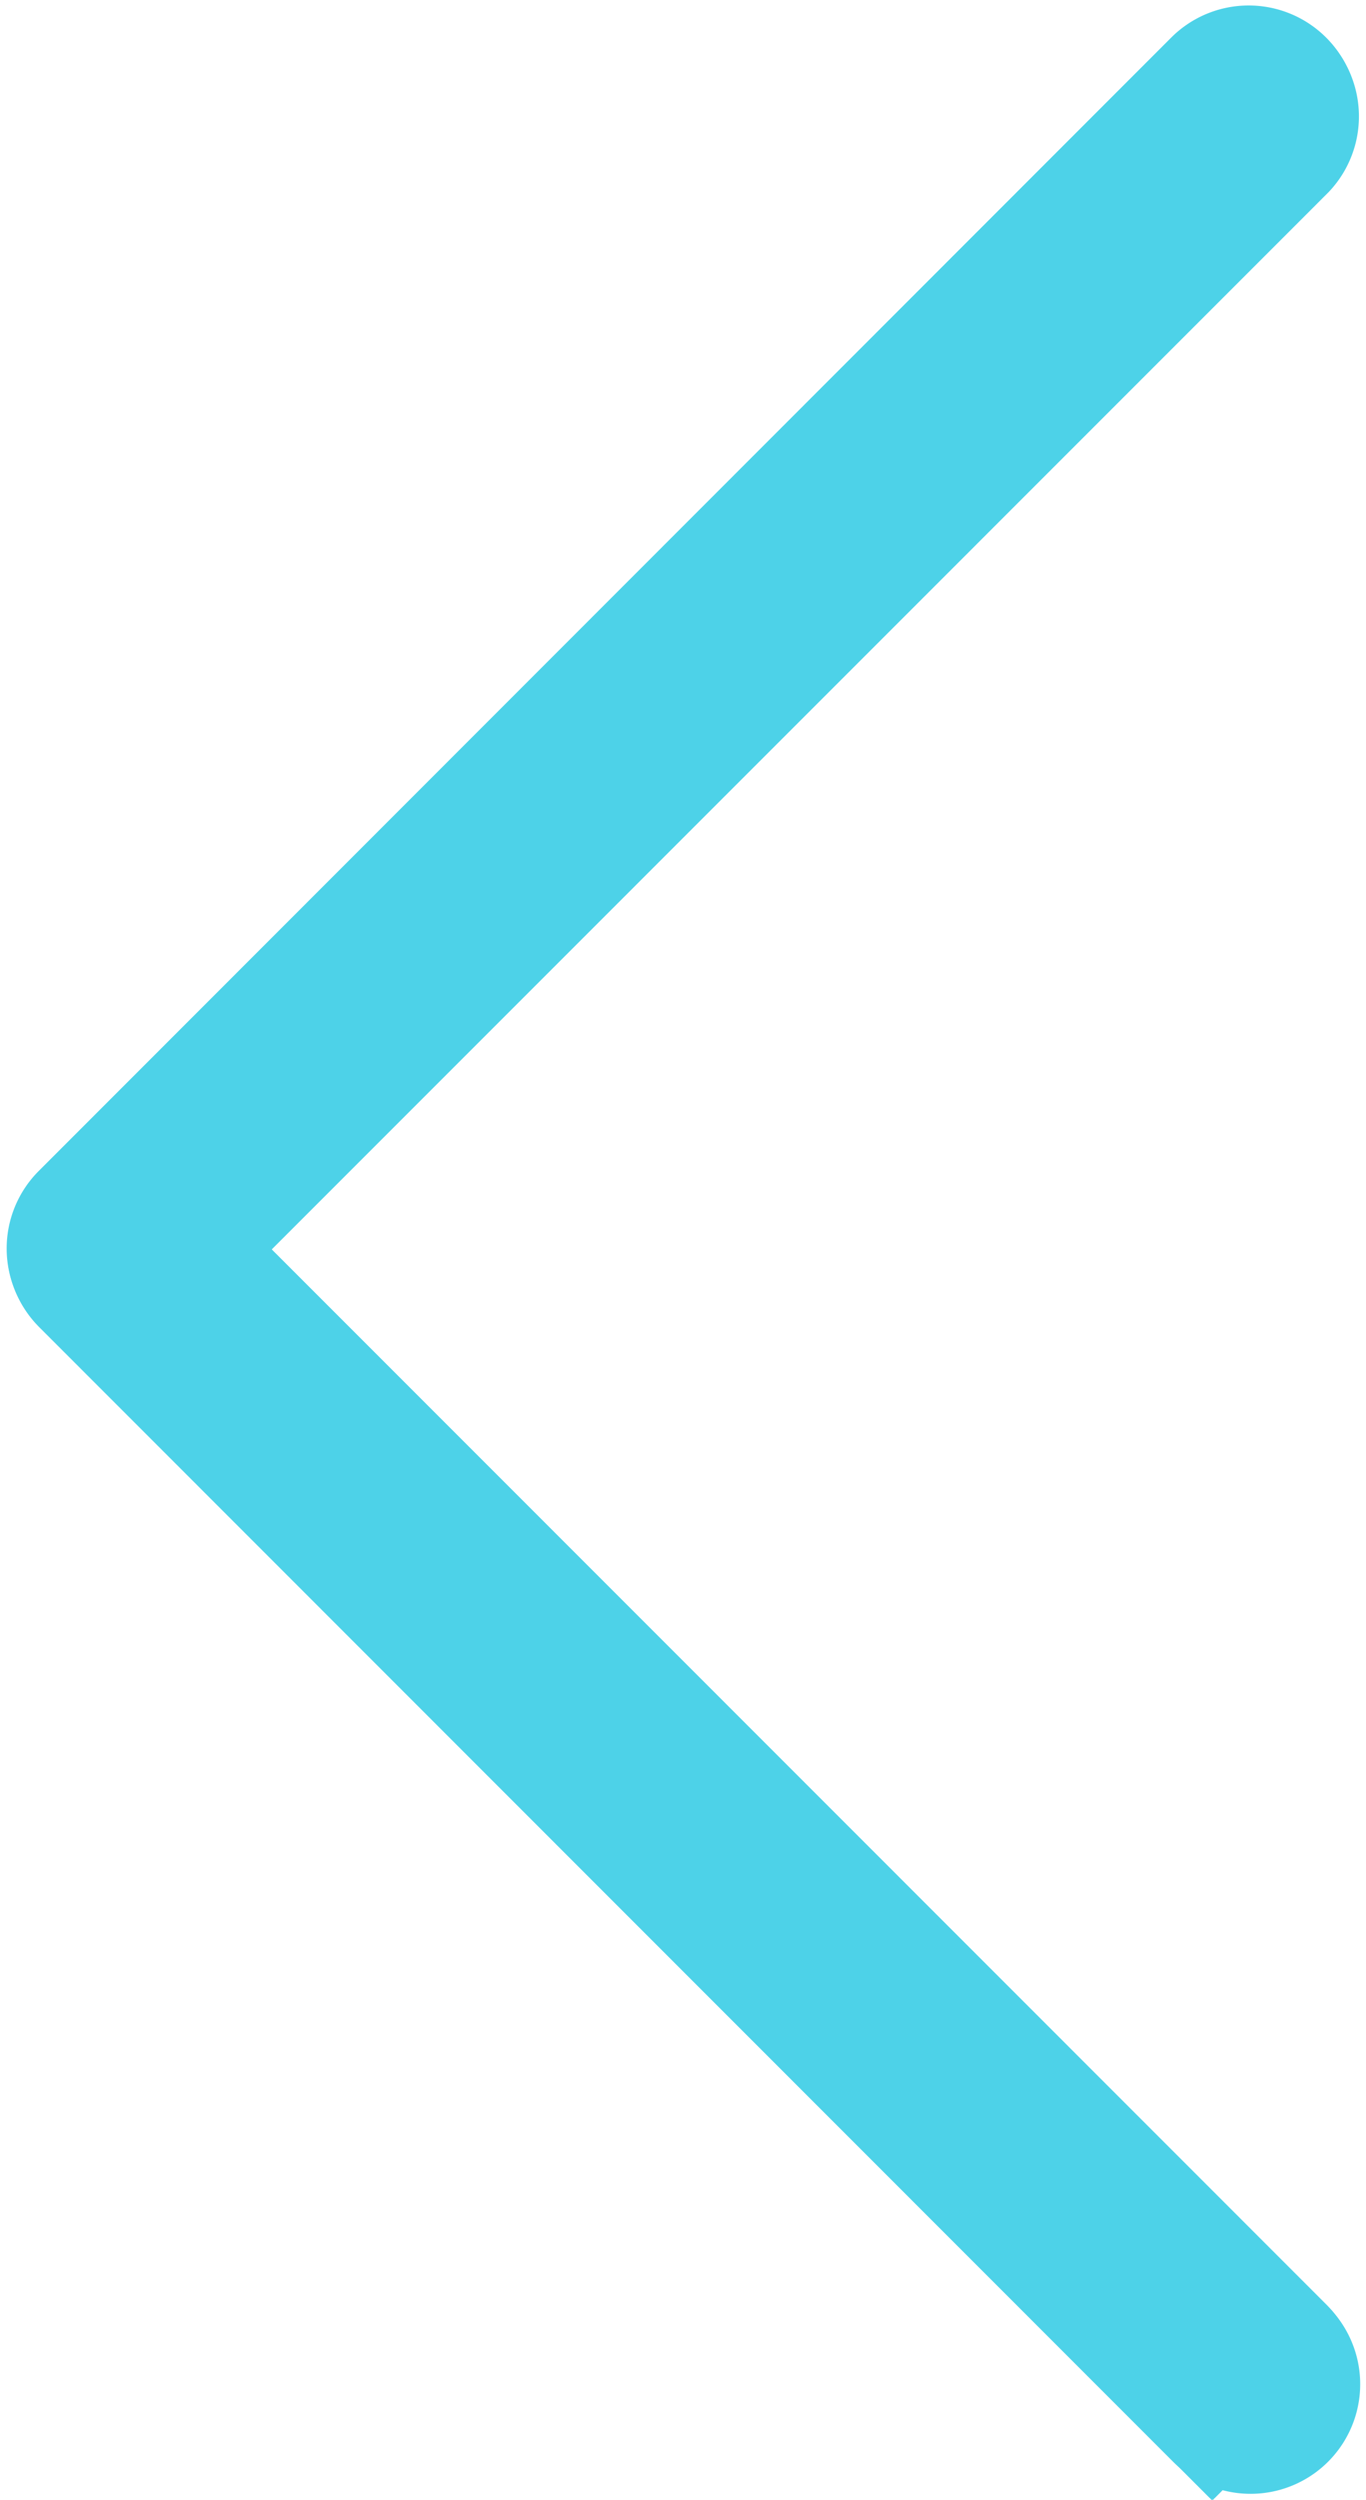 <svg xmlns="http://www.w3.org/2000/svg" width="11.765" height="21.523" viewBox="0 0 11.765 21.523">
  <g id="up-arrow" transform="translate(11.215 0.552) rotate(90)">
    <path id="Path_5" data-name="Path 5" d="M20.271.752l-9.76,9.754a.444.444,0,0,1-.627,0L.125.752A.443.443,0,0,1,.752.125L10.2,9.565,19.643.124a.443.443,0,0,1,.627.627Z" transform="translate(0 0.022)" fill="#4dd2e8" stroke="#4dd2e8" stroke-width="1"/>
    <path id="Path_6" data-name="Path 6" d="M19.976,0a.444.444,0,0,0-.314.13L10.207,9.583.753.13A.444.444,0,0,0,.125.757l9.769,9.766a.444.444,0,0,0,.628,0L20.291.757A.444.444,0,0,0,19.976,0Z" transform="translate(0 0)" fill="#4dd2e8" stroke="#4dd2e8" stroke-width="1"/>
  </g>
</svg>
